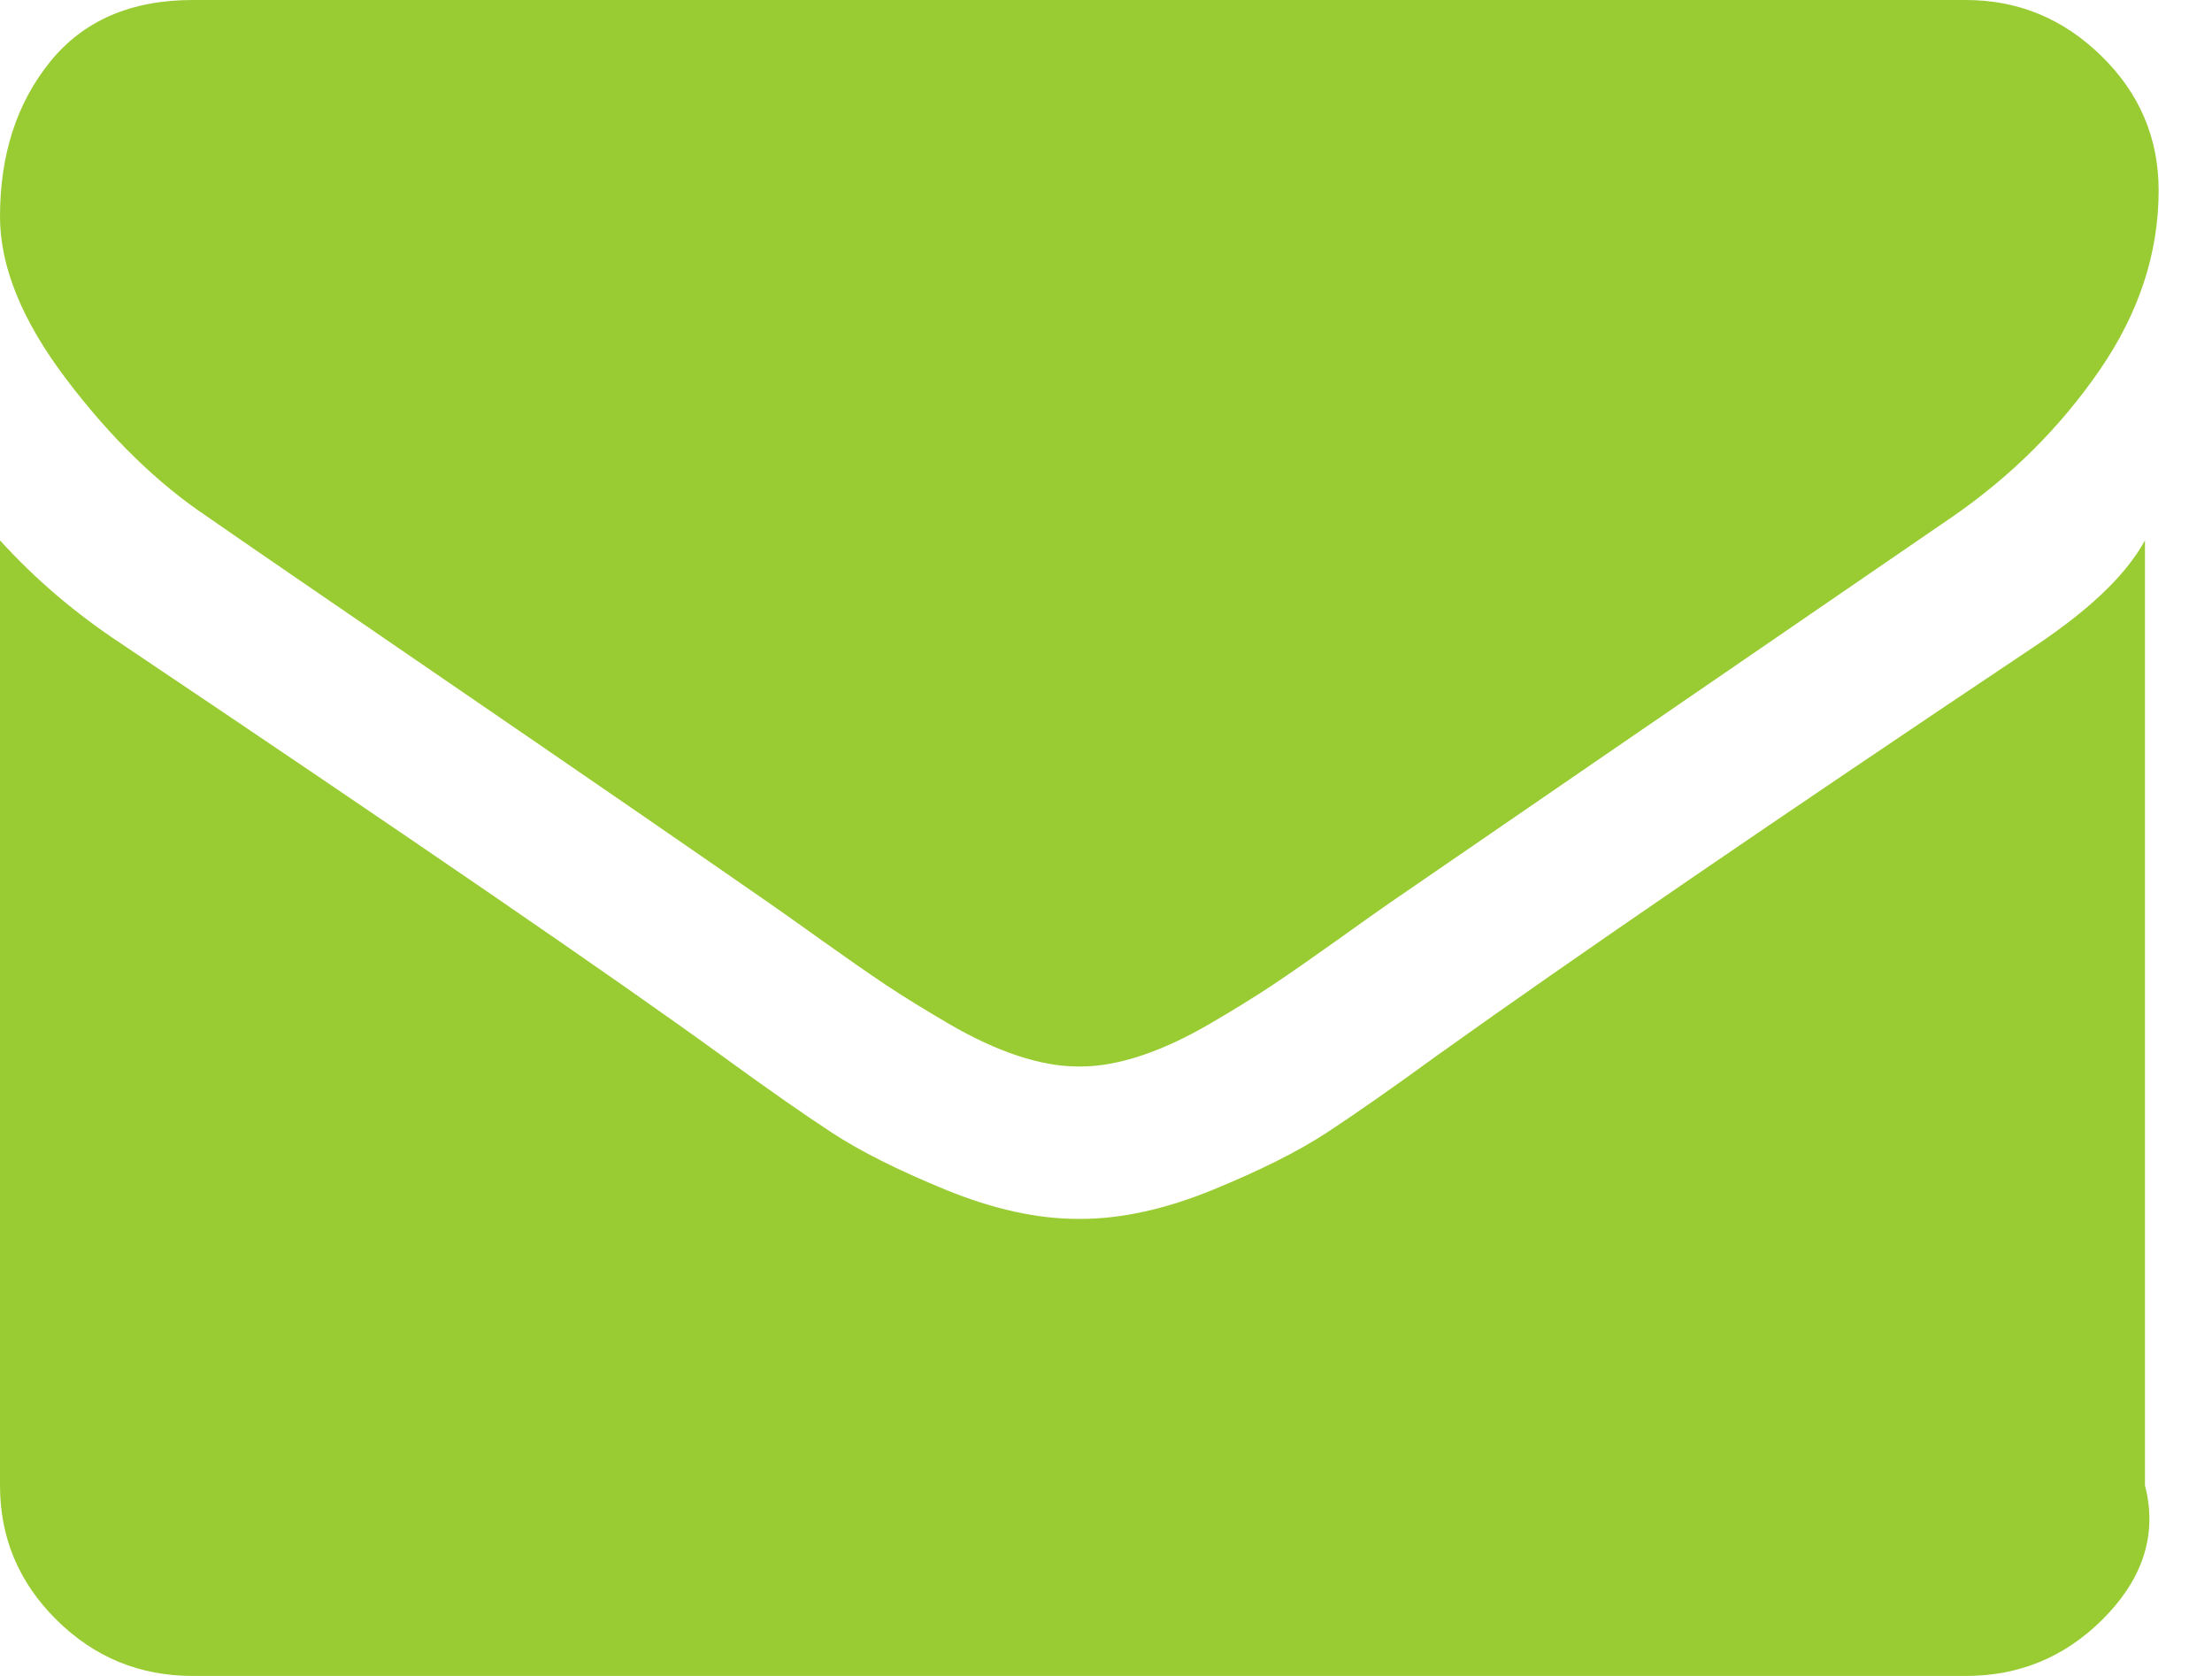 ﻿<?xml version="1.0" encoding="utf-8"?>
<svg version="1.1" xmlns:xlink="http://www.w3.org/1999/xlink" width="33px" height="25px" xmlns="http://www.w3.org/2000/svg">
  <g transform="matrix(1 0 0 1 -9869 -4774 )">
    <path d="M 30.407 9.606  C 31.09 9.144  31.689 8.629  32 8.061  L 32 22.159  C 32.204 22.94  31.922 23.609  31.359 24.165  C 30.796 24.722  30.119 25  29.329 25  L 2.875 25  C 2.085 25  1.408 24.722  0.845 24.165  C 0.282 23.609  0 22.94  0 22.159  L 0 8.061  C 0.527 8.641  1.132 9.156  1.815 9.606  C 6.152 12.518  9.129 14.56  10.747 15.732  C 11.429 16.229  11.984 16.616  12.409 16.895  C 12.834 17.173  13.4 17.457  14.107 17.747  C 14.814 18.037  15.473 18.182  16.084 18.182  L 16.102 18.182  L 16.12 18.182  C 16.731 18.182  17.39 18.037  18.097 17.747  C 18.804 17.457  19.37 17.173  19.795 16.895  C 20.22 16.616  20.774 16.229  21.457 15.732  C 23.494 14.276  26.477 12.234  30.407 9.606  Z M 31.35 0.835  C 31.919 1.391  32.204 2.06  32.204 2.841  C 32.204 3.776  31.91 4.67  31.323 5.522  C 30.736 6.374  30.005 7.102  29.131 7.706  C 24.626 10.795  21.823 12.719  20.72 13.477  C 20.601 13.559  20.346 13.74  19.957 14.018  C 19.567 14.296  19.244 14.521  18.986 14.693  C 18.729 14.864  18.417 15.057  18.052 15.27  C 17.686 15.483  17.342 15.643  17.018 15.749  C 16.695 15.856  16.395 15.909  16.12 15.909  L 16.102 15.909  L 16.084 15.909  C 15.808 15.909  15.509 15.856  15.185 15.749  C 14.862 15.643  14.517 15.483  14.152 15.27  C 13.787 15.057  13.475 14.864  13.218 14.693  C 12.96 14.521  12.637 14.296  12.247 14.018  C 11.858 13.74  11.603 13.559  11.483 13.477  C 10.393 12.719  8.824 11.639  6.775 10.236  C 4.726 8.833  3.498 7.99  3.091 7.706  C 2.348 7.209  1.647 6.525  0.988 5.655  C 0.329 4.785  0 3.977  0 3.232  C 0 2.308  0.249 1.539  0.746 0.923  C 1.243 0.308  1.953 0  2.875 0  L 29.329 0  C 30.107 0  30.781 0.278  31.35 0.835  Z " fill-rule="nonzero" fill="#99cc33" stroke="none" transform="matrix(1 0 0 1 9869 4774 )" />
  </g>
</svg>